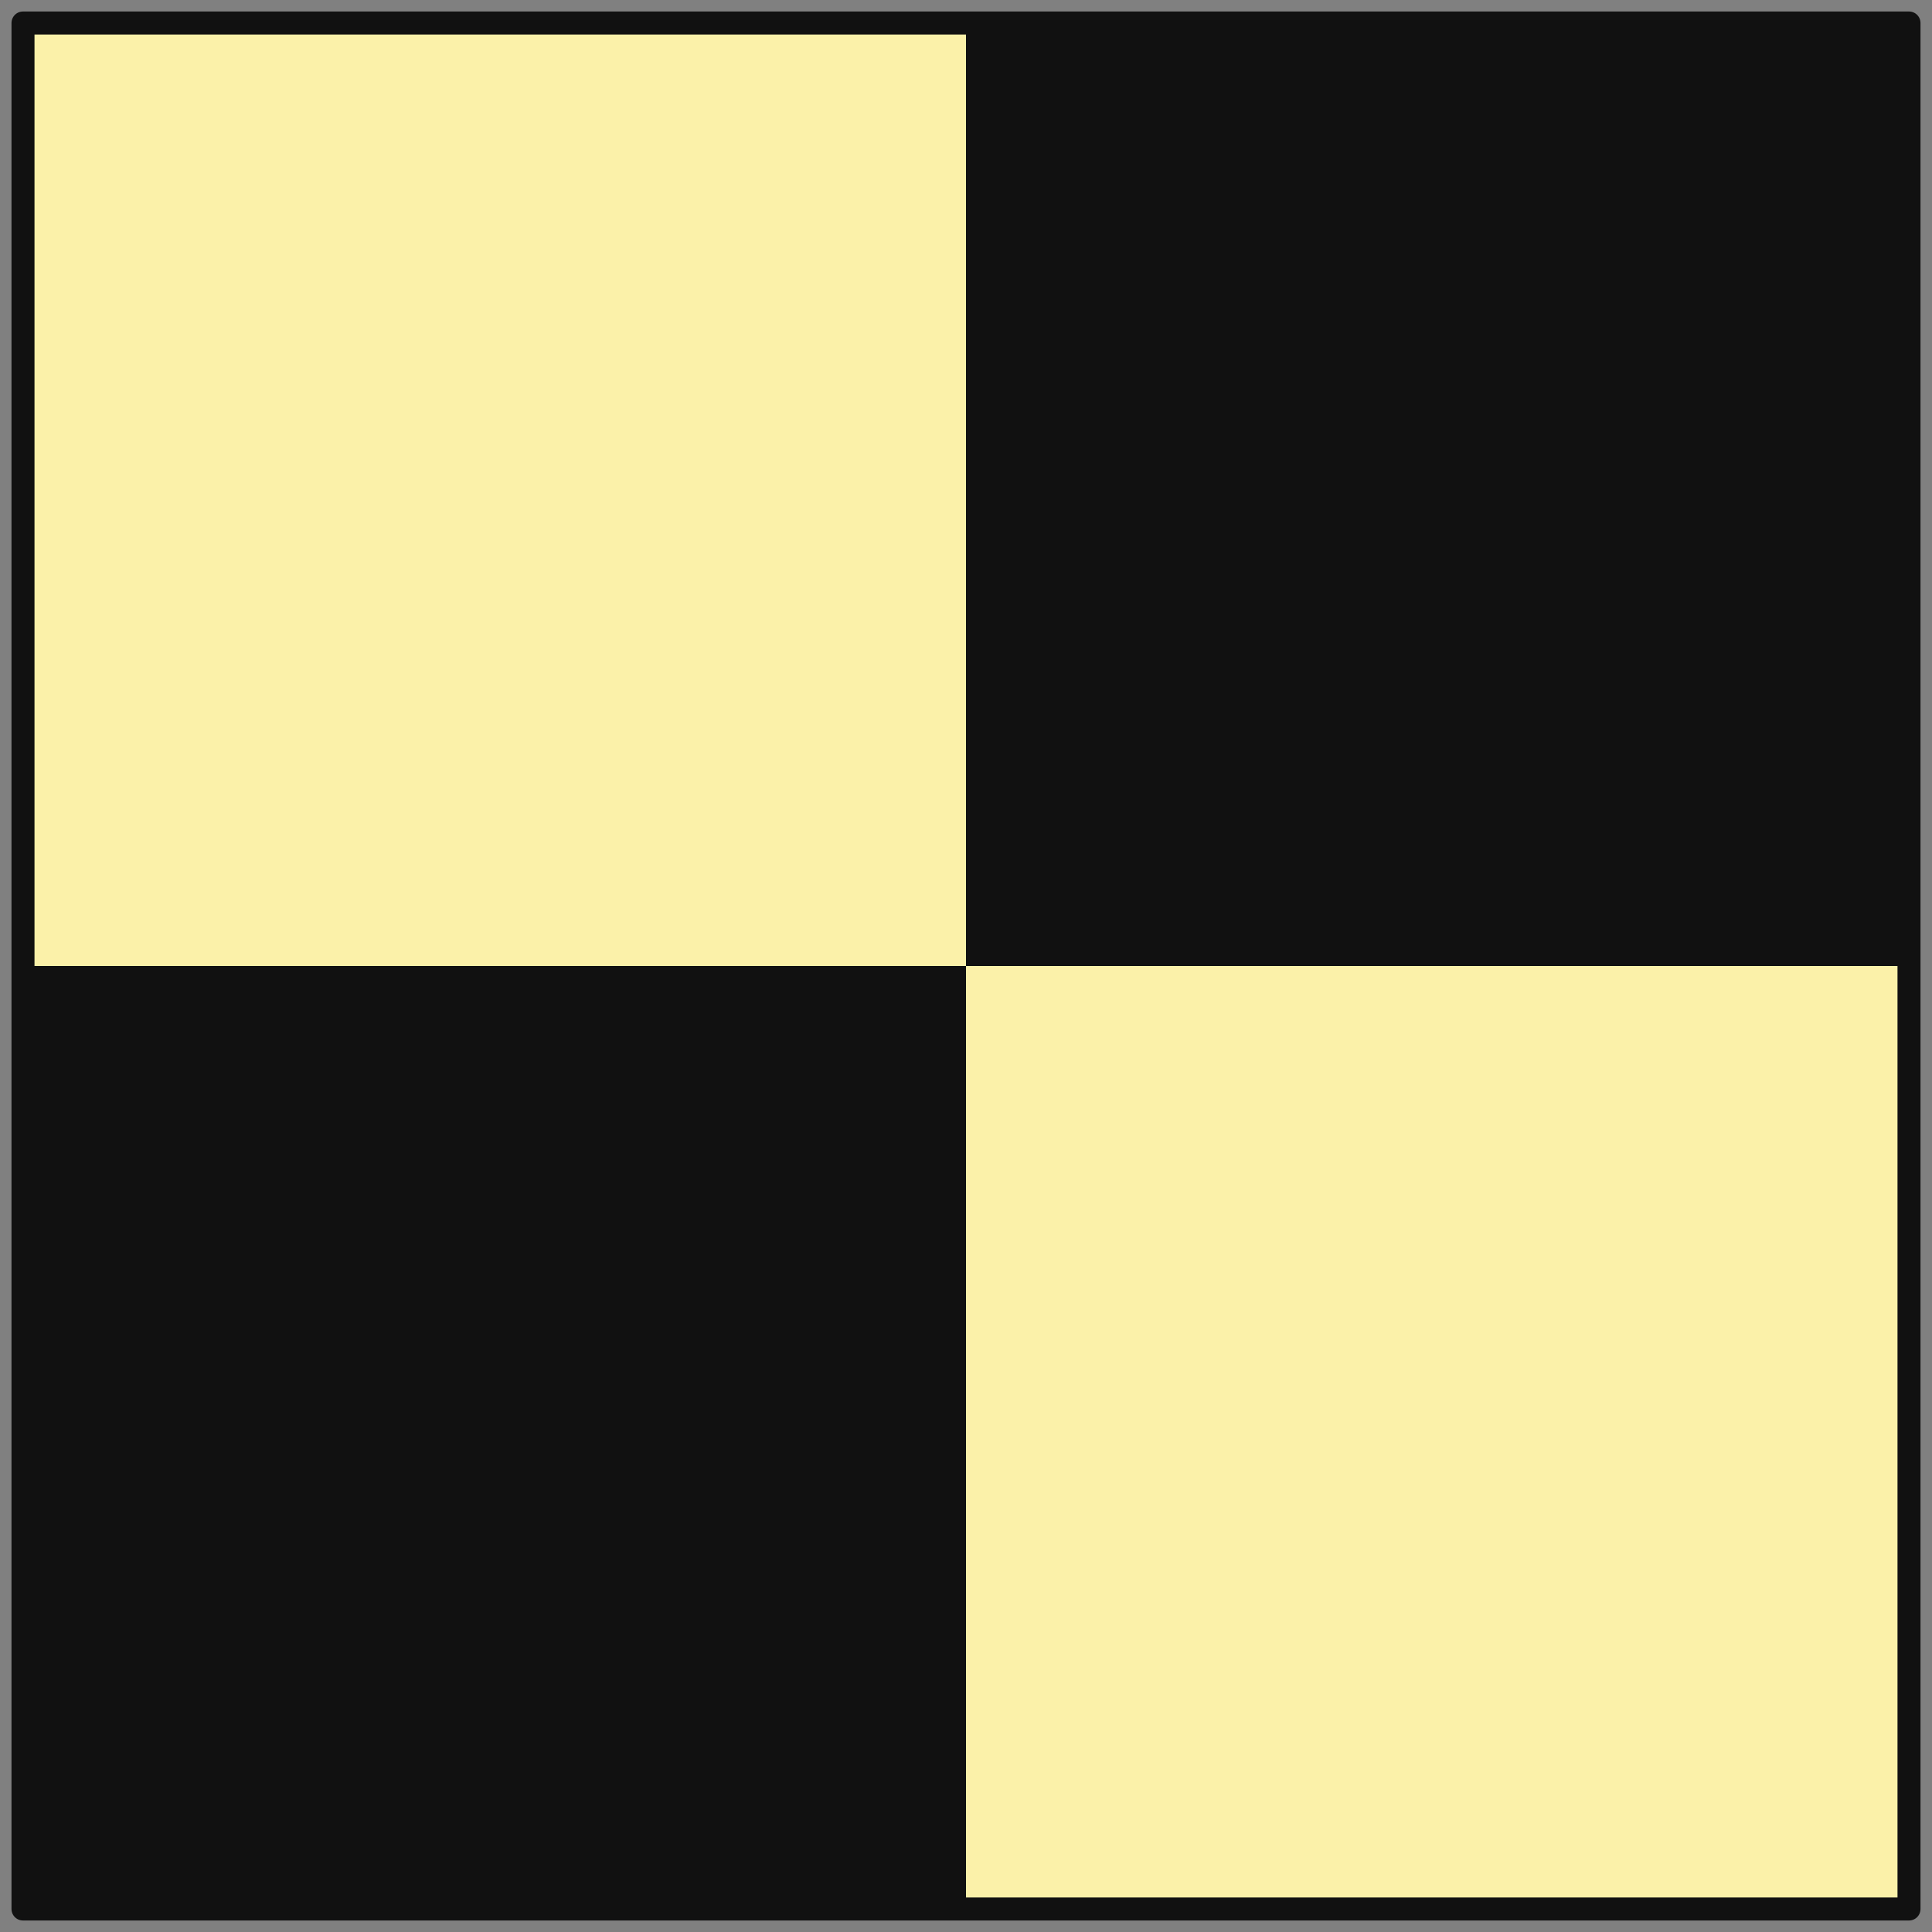 <?xml version="1.0" encoding="UTF-8" standalone="no"?>
<svg xmlns="http://www.w3.org/2000/svg" height="84" width="84">
  <rect width="100%" height="100%" fill="#808080" stroke="none"/>
  <rect x="1"  y="1"  height="41"  width="41" fill="#FBF1A9" />
  <rect x="42" y="42" height="41"  width="41" fill="#FBF1A9" />
  <rect x="1"  y="42" height="41"  width="41" fill="#111111" />
  <rect x="42" y="1"  height="41"  width="41" fill="#111111" />
  <rect x="1"  y="1"  height="82"  width="82" fill="none" stroke="#111111" stroke-width="1" stroke-linejoin="round" />
</svg>
